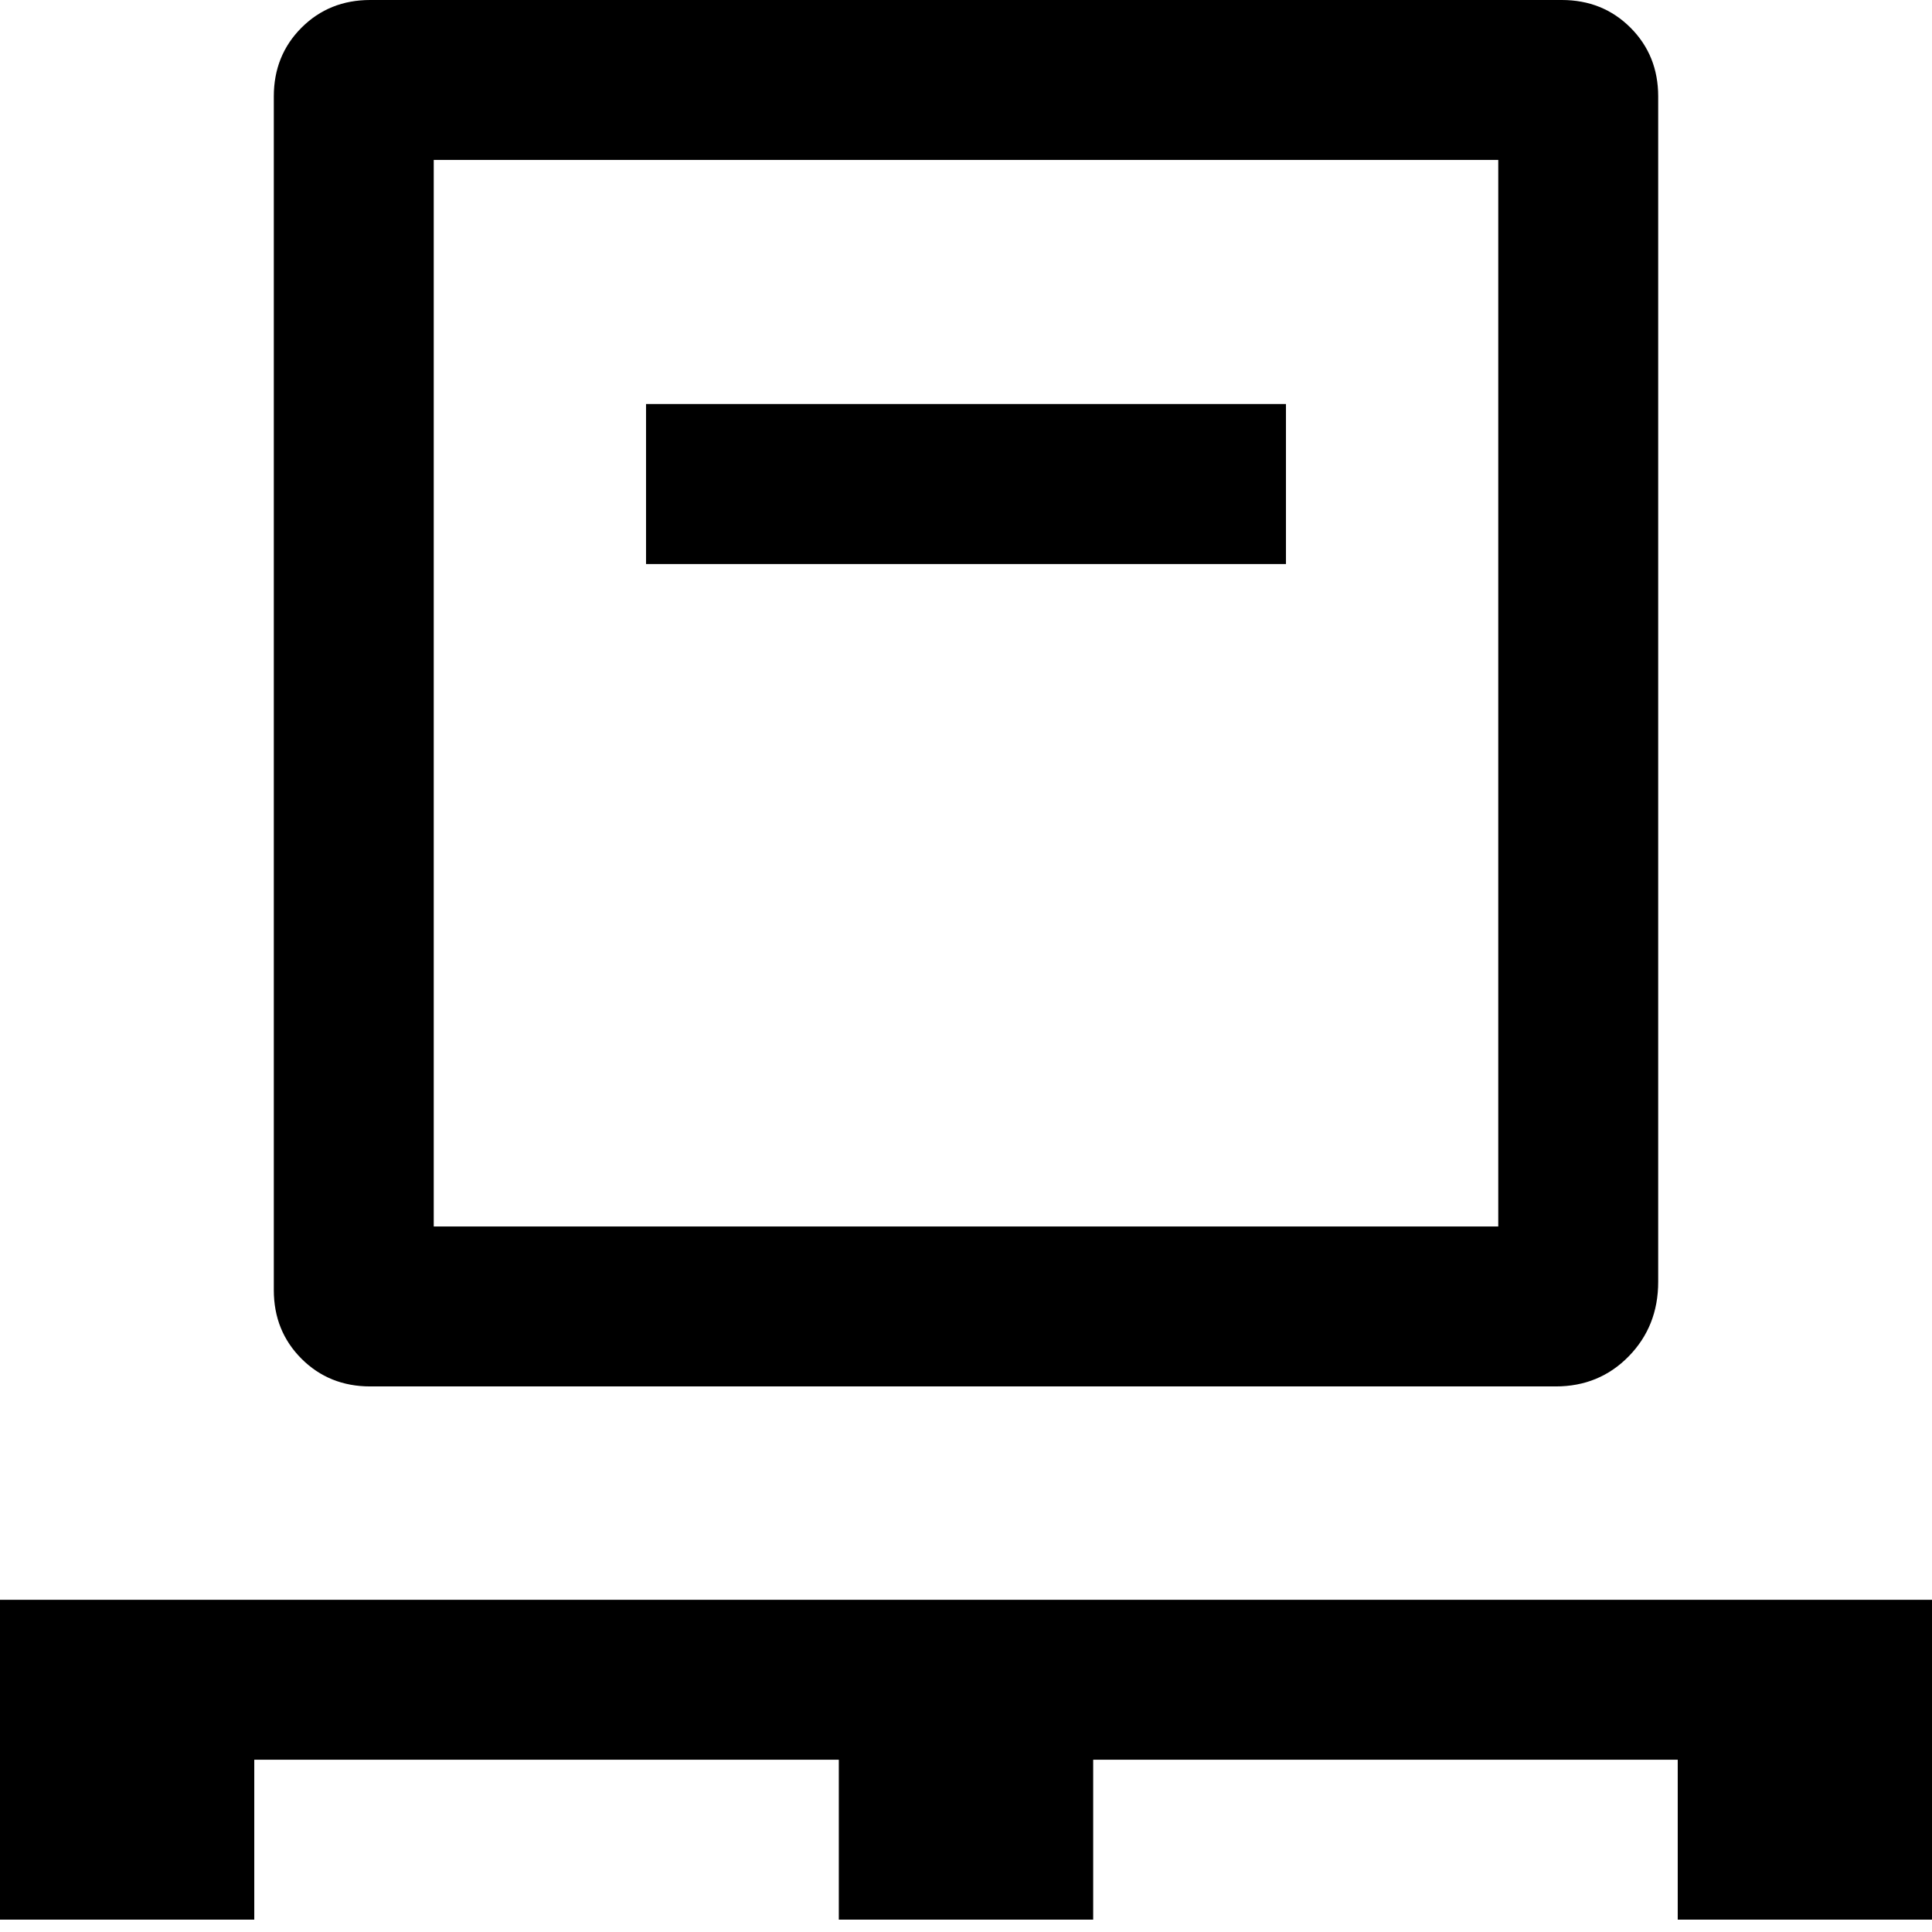 <svg width="18" height="18" viewBox="0 0 18 18" fill="none" xmlns="http://www.w3.org/2000/svg">
<path d="M0 17.885V14.905H18V17.885H15.631V16.395H10.185V17.885H7.815V16.395H2.369V17.885H0ZM3.449 12.917C3.195 12.917 2.981 12.831 2.809 12.659C2.637 12.487 2.551 12.274 2.551 12.019V0.898C2.551 0.644 2.637 0.43 2.809 0.258C2.981 0.086 3.195 0 3.449 0H14.551C14.805 0 15.019 0.086 15.191 0.258C15.363 0.43 15.449 0.644 15.449 0.898V11.943C15.449 12.219 15.357 12.45 15.174 12.637C14.991 12.824 14.764 12.917 14.494 12.917H3.449ZM4.041 11.427H13.959V1.49H4.041V11.427ZM6.019 5.255H11.981V3.764H6.019V5.255Z" fill="black"/>
</svg>
